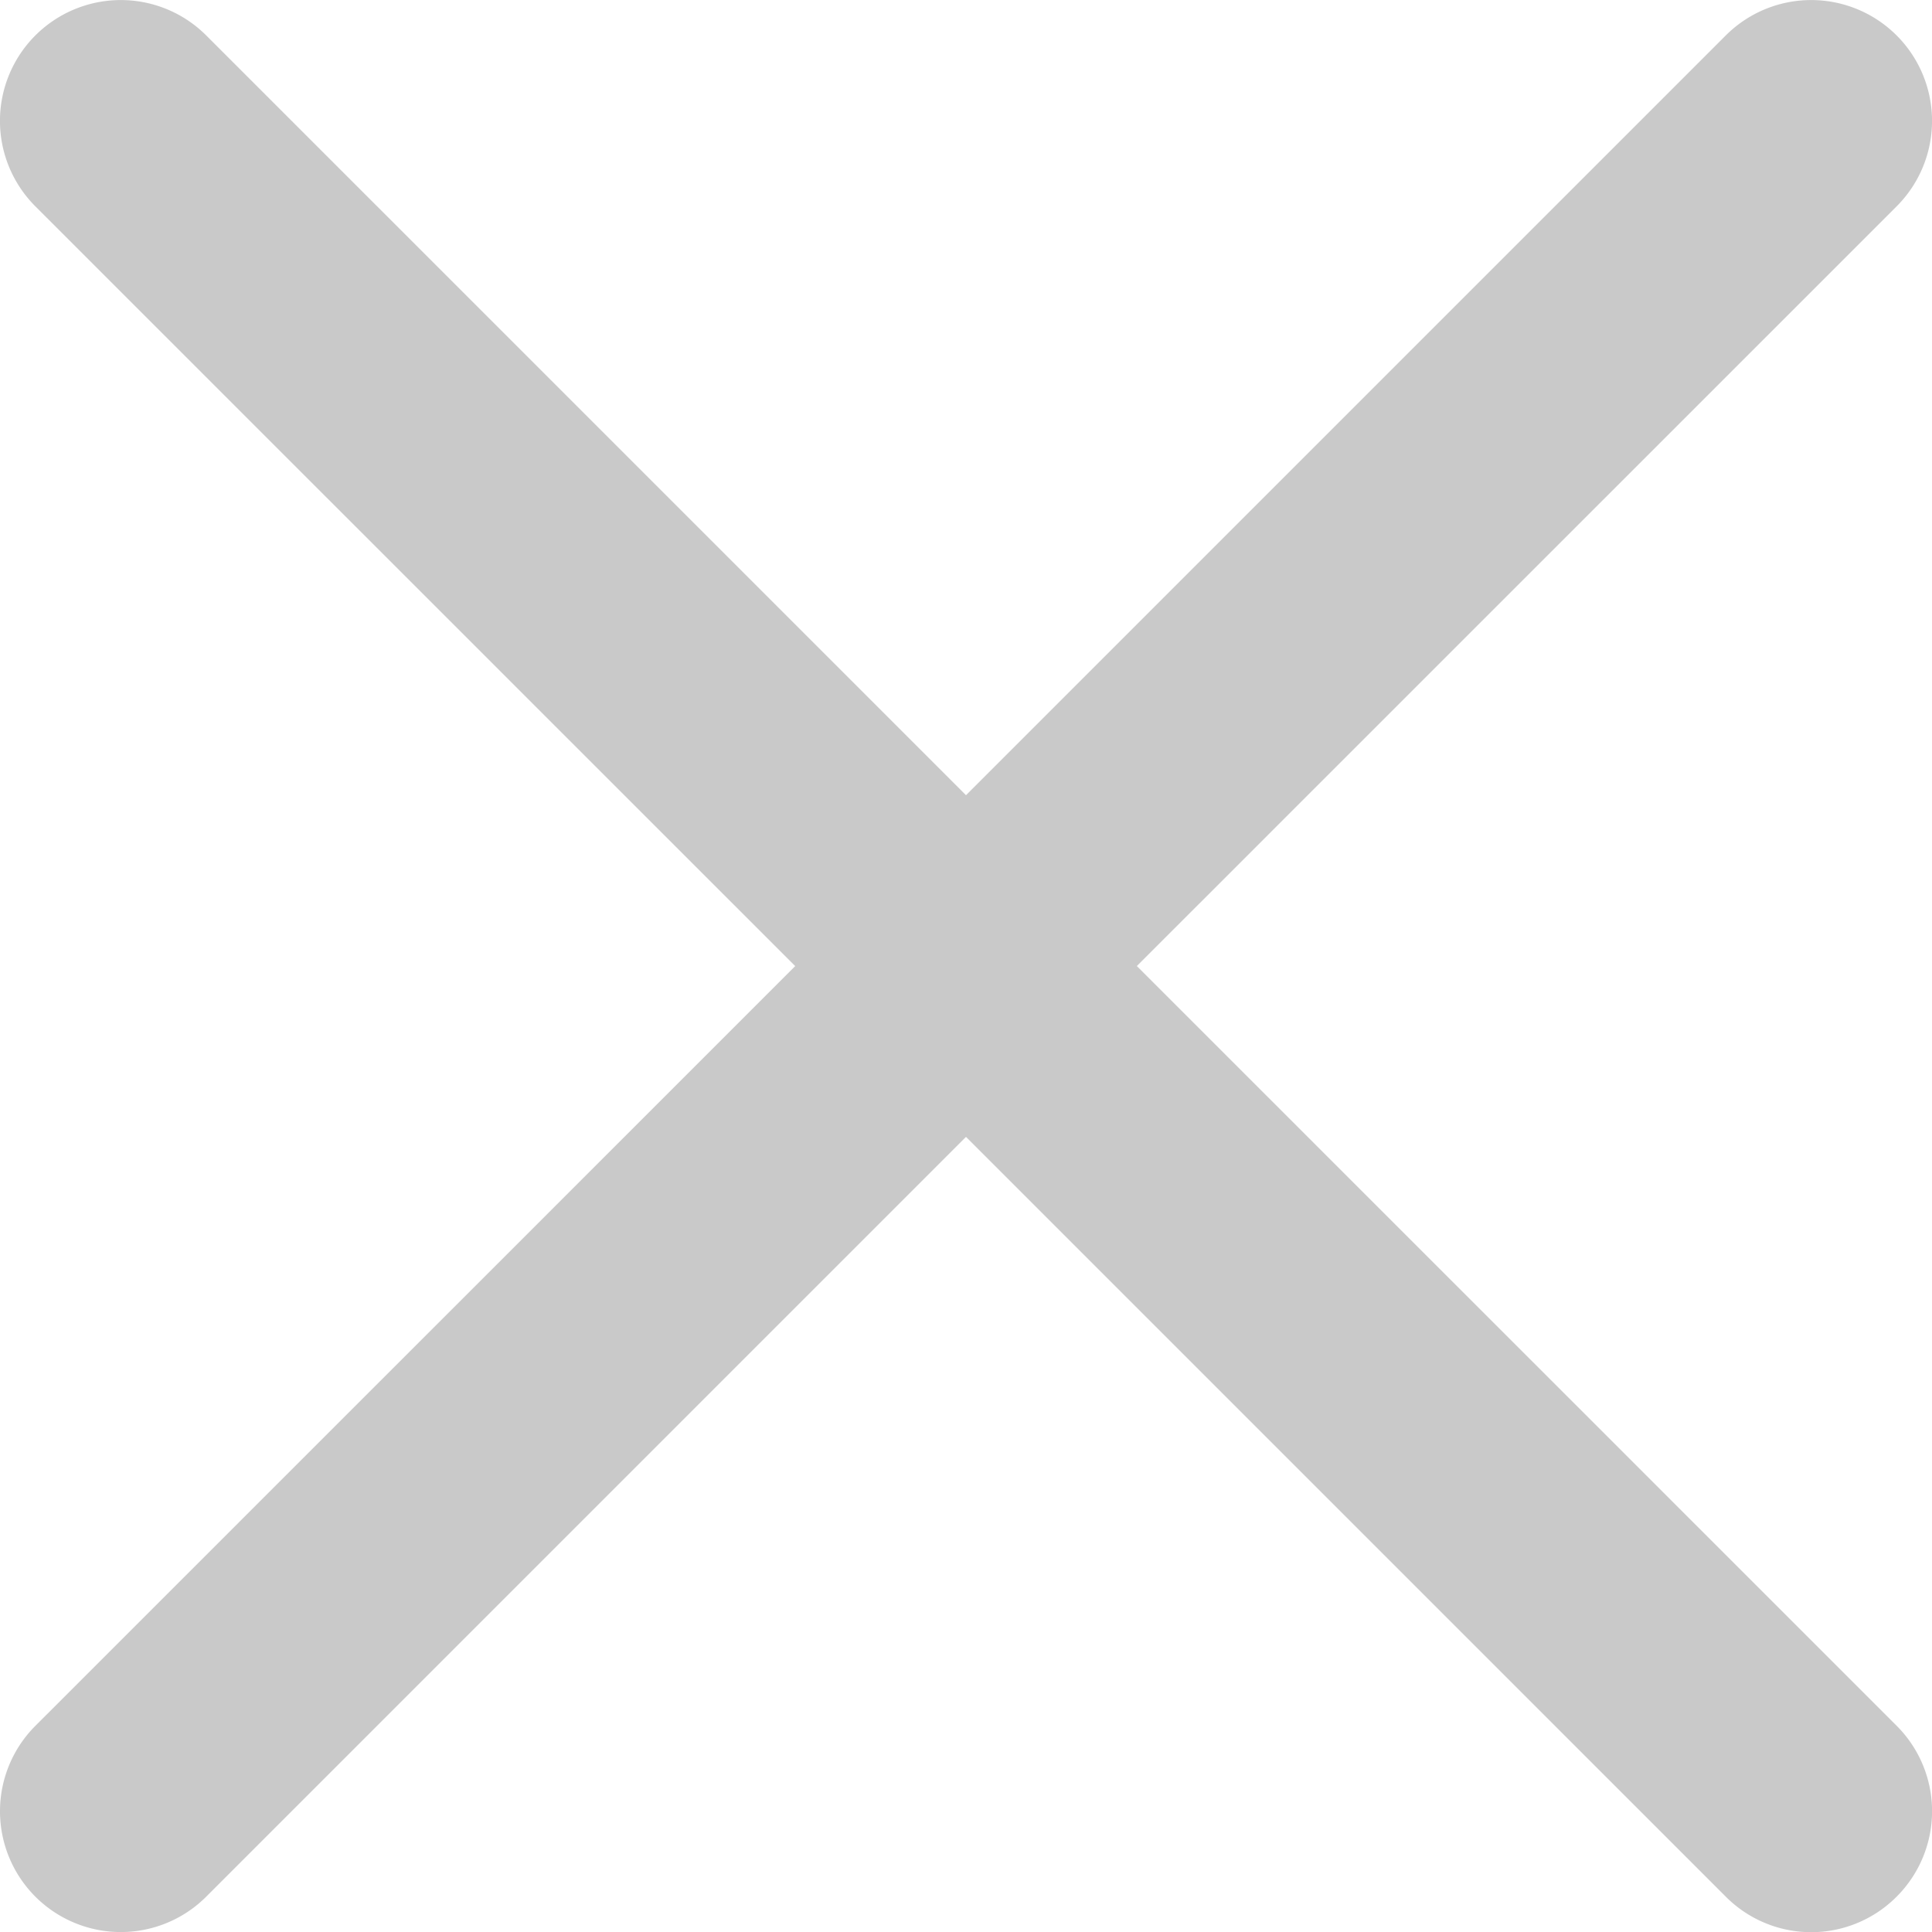 <svg width="20" height="20" fill="none" xmlns="http://www.w3.org/2000/svg"><path d="M11.769 10l7.865-7.864A1.25 1.25 0 1017.865.367L10 8.232 2.135.367A1.25 1.25 0 10.366 2.136l7.866 7.865-7.866 7.865a1.25 1.25 0 101.769 1.768L10 11.769l7.865 7.865a1.247 1.247 0 001.769 0 1.25 1.25 0 000-1.769l-7.865-7.864z" fill="#949494" fill-opacity=".5"/></svg>